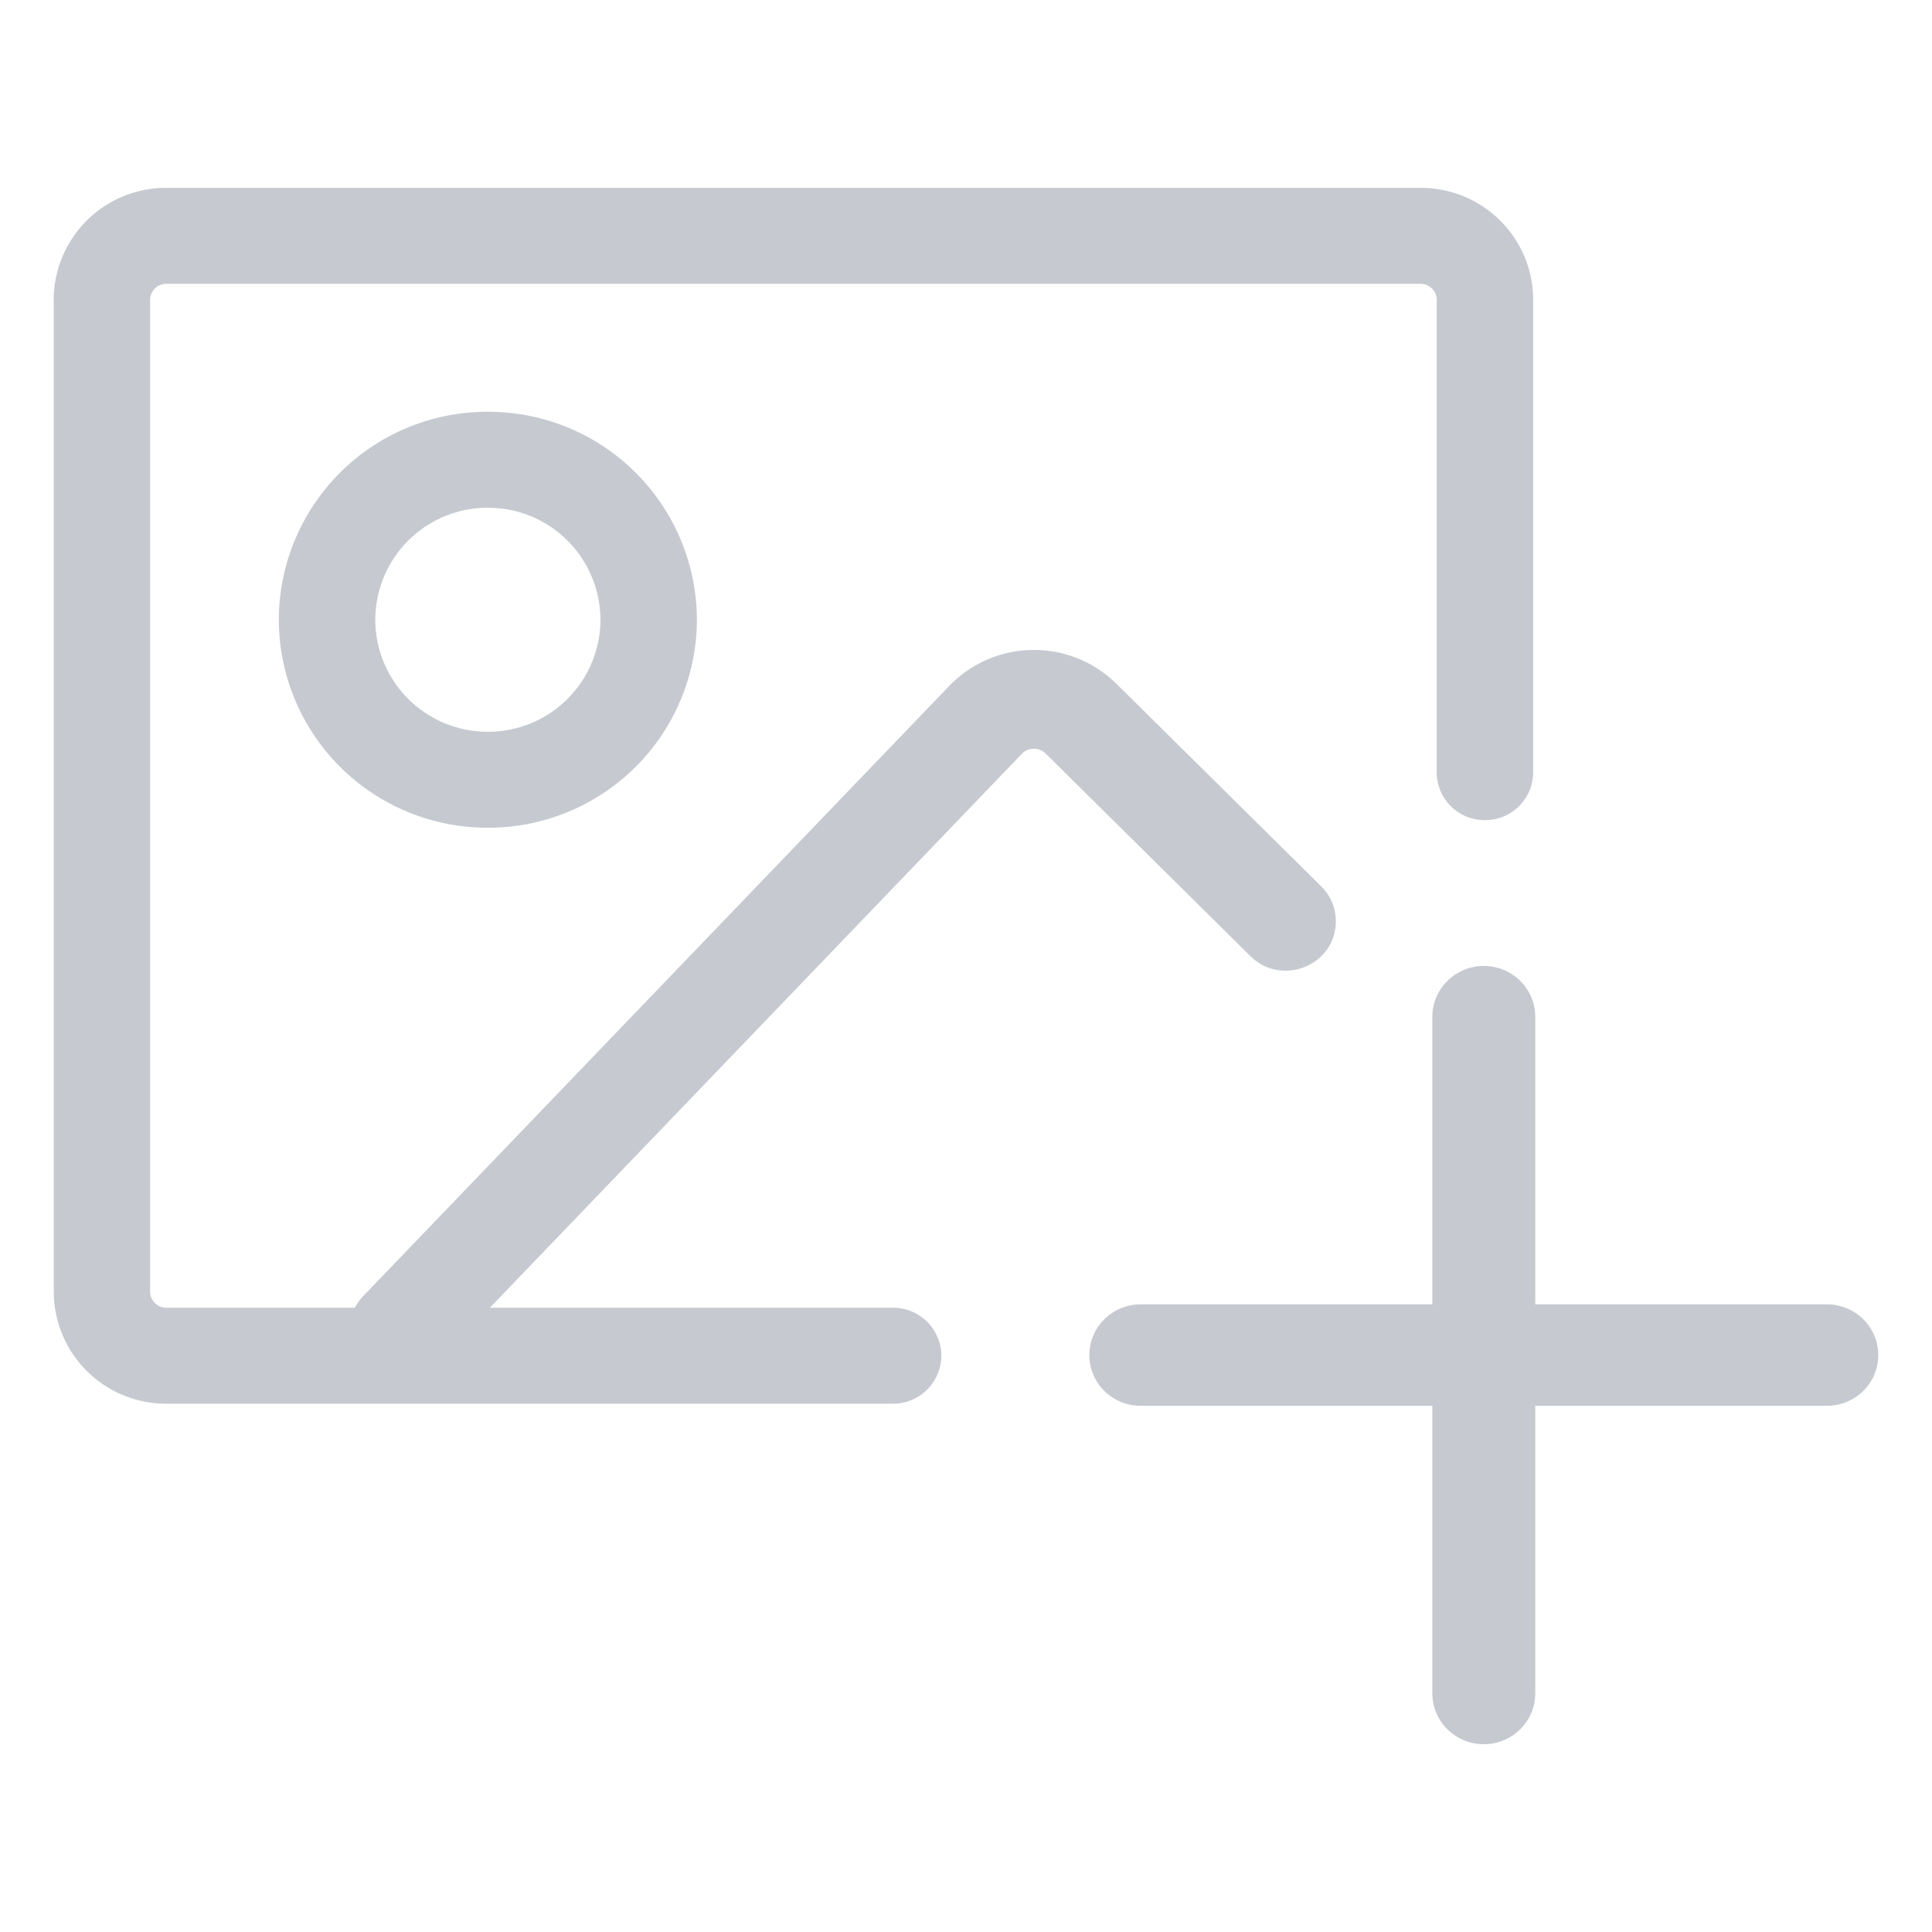 <svg width="32" height="32" fill="none" viewBox="0 0 32 32" xmlns="http://www.w3.org/2000/svg"><path d="M.889 4.966a1.86 1.86 0 0 1 1.864-1.855H23.53c1.03 0 1.864.83 1.864 1.855v7.83a.794.794 0 0 1-.799.788.794.794 0 0 1-.799-.788v-7.83a.266.266 0 0 0-.266-.265H2.753a.266.266 0 0 0-.266.265v16.43c0 .146.12.264.266.264h3.125a.82.82 0 0 1 .14-.195l9.706-10.106a1.947 1.947 0 0 1 2.766-.035l3.394 3.357c.155.153.242.36.242.577 0 .73-.894 1.094-1.416.578l-3.39-3.354a.278.278 0 0 0-.396.005l-8.81 9.173h6.671a.8.8 0 0 1 .807.795.8.8 0 0 1-.806.795H2.753A1.86 1.86 0 0 1 .89 21.395V4.966z" fill="#c6cad0"></path><path fill-rule="evenodd" clip-rule="evenodd" d="M8.08 13.71a3.454 3.454 0 0 0 3.463-3.444A3.454 3.454 0 0 0 8.08 6.82a3.454 3.454 0 0 0-3.462 3.445A3.454 3.454 0 0 0 8.08 13.71zm0-1.59a1.86 1.86 0 0 0 1.865-1.854A1.86 1.86 0 0 0 8.08 8.41a1.86 1.86 0 0 0-1.864 1.855A1.86 1.86 0 0 0 8.08 12.12z" fill="#c6cad0"></path><path d="M25.18 16.246a.859.859 0 0 0-1.206 0 .835.835 0 0 0-.25.595v4.763h-4.83a.858.858 0 0 0-.602.246.834.834 0 0 0 0 1.189c.16.158.376.246.602.246h4.83v4.764c0 .222.09.436.25.594a.858.858 0 0 0 1.205 0 .835.835 0 0 0 .25-.595v-4.763h4.83a.858.858 0 0 0 .602-.246.834.834 0 0 0 0-1.189.858.858 0 0 0-.602-.246h-4.83v-4.763a.835.835 0 0 0-.25-.595z" fill="#c6cad0"></path></svg>